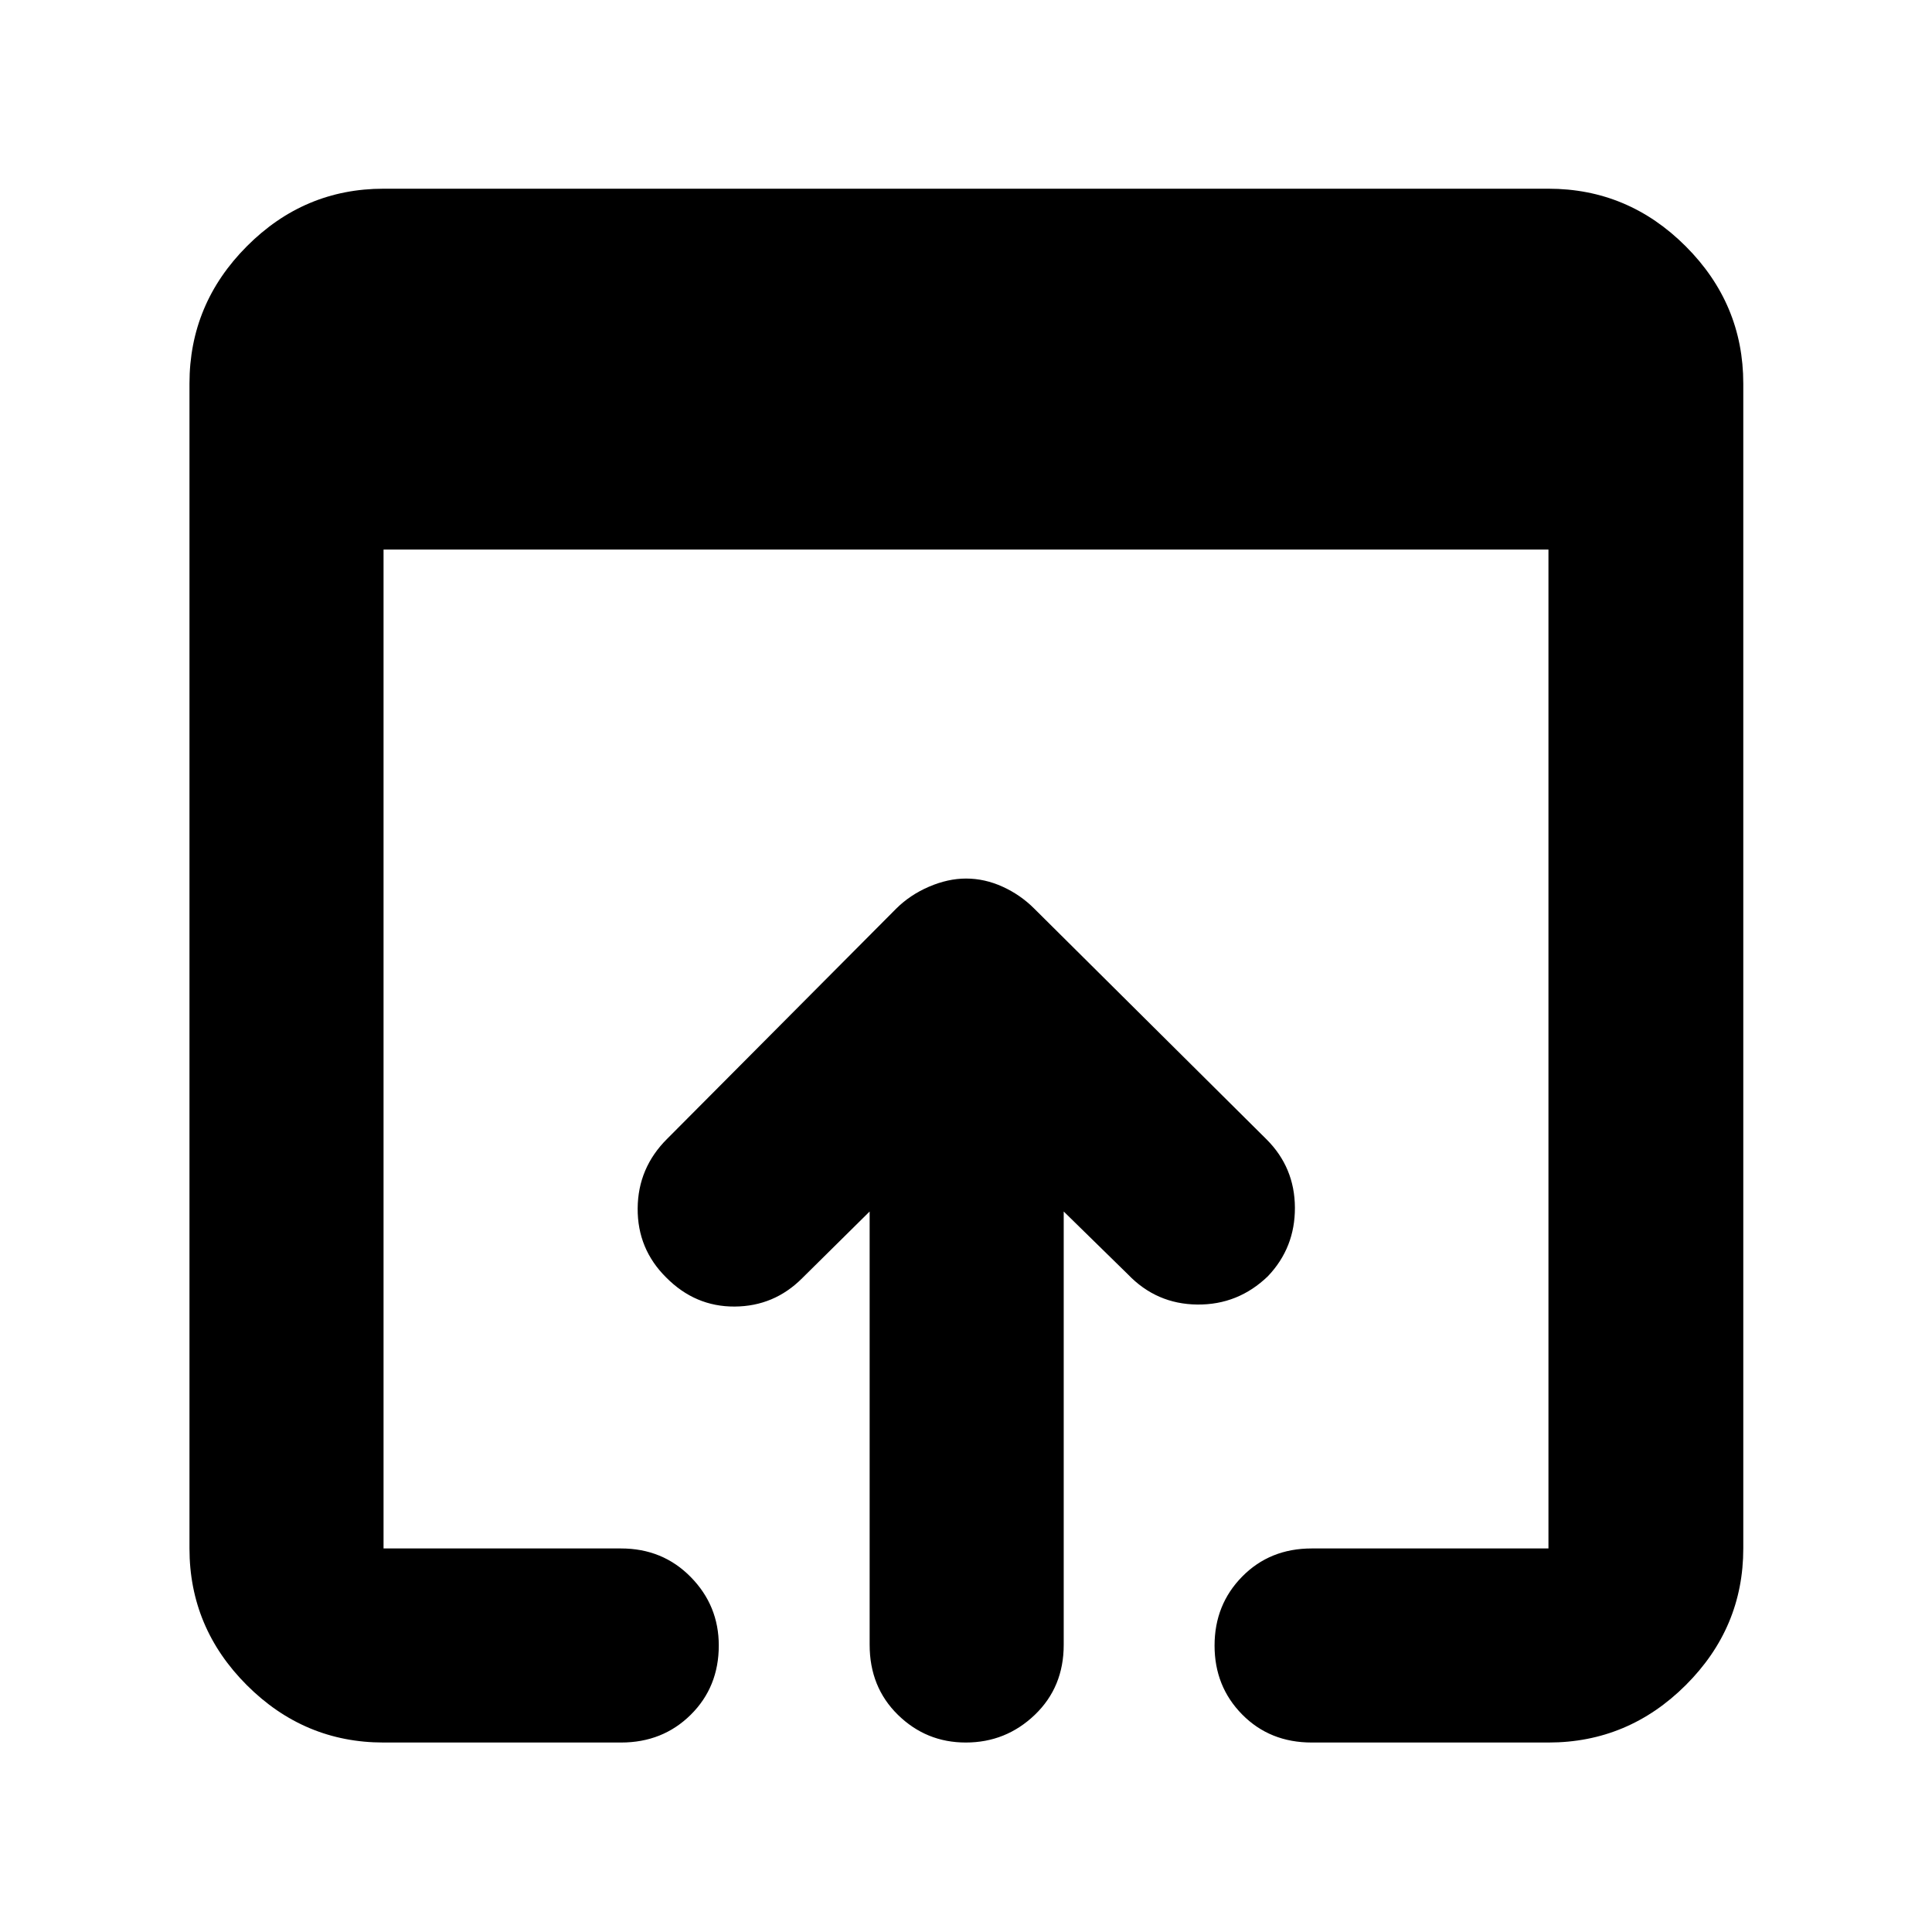 <svg xmlns="http://www.w3.org/2000/svg" height="40" viewBox="0 -960 960 960" width="40"><path d="M190.58-94.15q-39.43 0-67.93-28.5-28.5-28.5-28.5-67.93v-578.84q0-39.59 28.5-68.2t67.93-28.61h578.84q39.59 0 68.2 28.61t28.61 68.2v578.84q0 39.43-28.61 67.93-28.61 28.5-68.2 28.5H651.77q-20.77 0-34.52-13.91-13.74-13.91-13.74-34.26 0-20.35 13.74-34.3 13.75-13.96 34.52-13.96h117.65v-496.35H190.58v496.35h118.03q20.67 0 34.61 14.19 13.94 14.18 13.94 34.02 0 20.63-13.94 34.43-13.94 13.79-34.61 13.79H190.58Zm241.54-48.55v-215.31l-33.51 33.13q-13.94 13.98-33.56 14.1-19.62.11-34.02-14.44-14.32-14.17-14.18-34.35.15-20.17 14.7-34.6l113.74-114.31q6.88-6.85 16.3-10.91 9.43-4.06 18.44-4.06 9.25 0 18.13 4.04 8.89 4.03 15.78 10.93l115.41 114.64q13.98 13.96 14.08 33.87.09 19.91-13.39 34.09-14.81 14.31-35.12 14.1-20.3-.22-34.43-14.96l-31.94-31.27v215.31q0 21.04-14.37 34.8-14.37 13.75-34.3 13.75-19.64 0-33.7-13.75-14.06-13.76-14.06-34.8Z"/></svg>